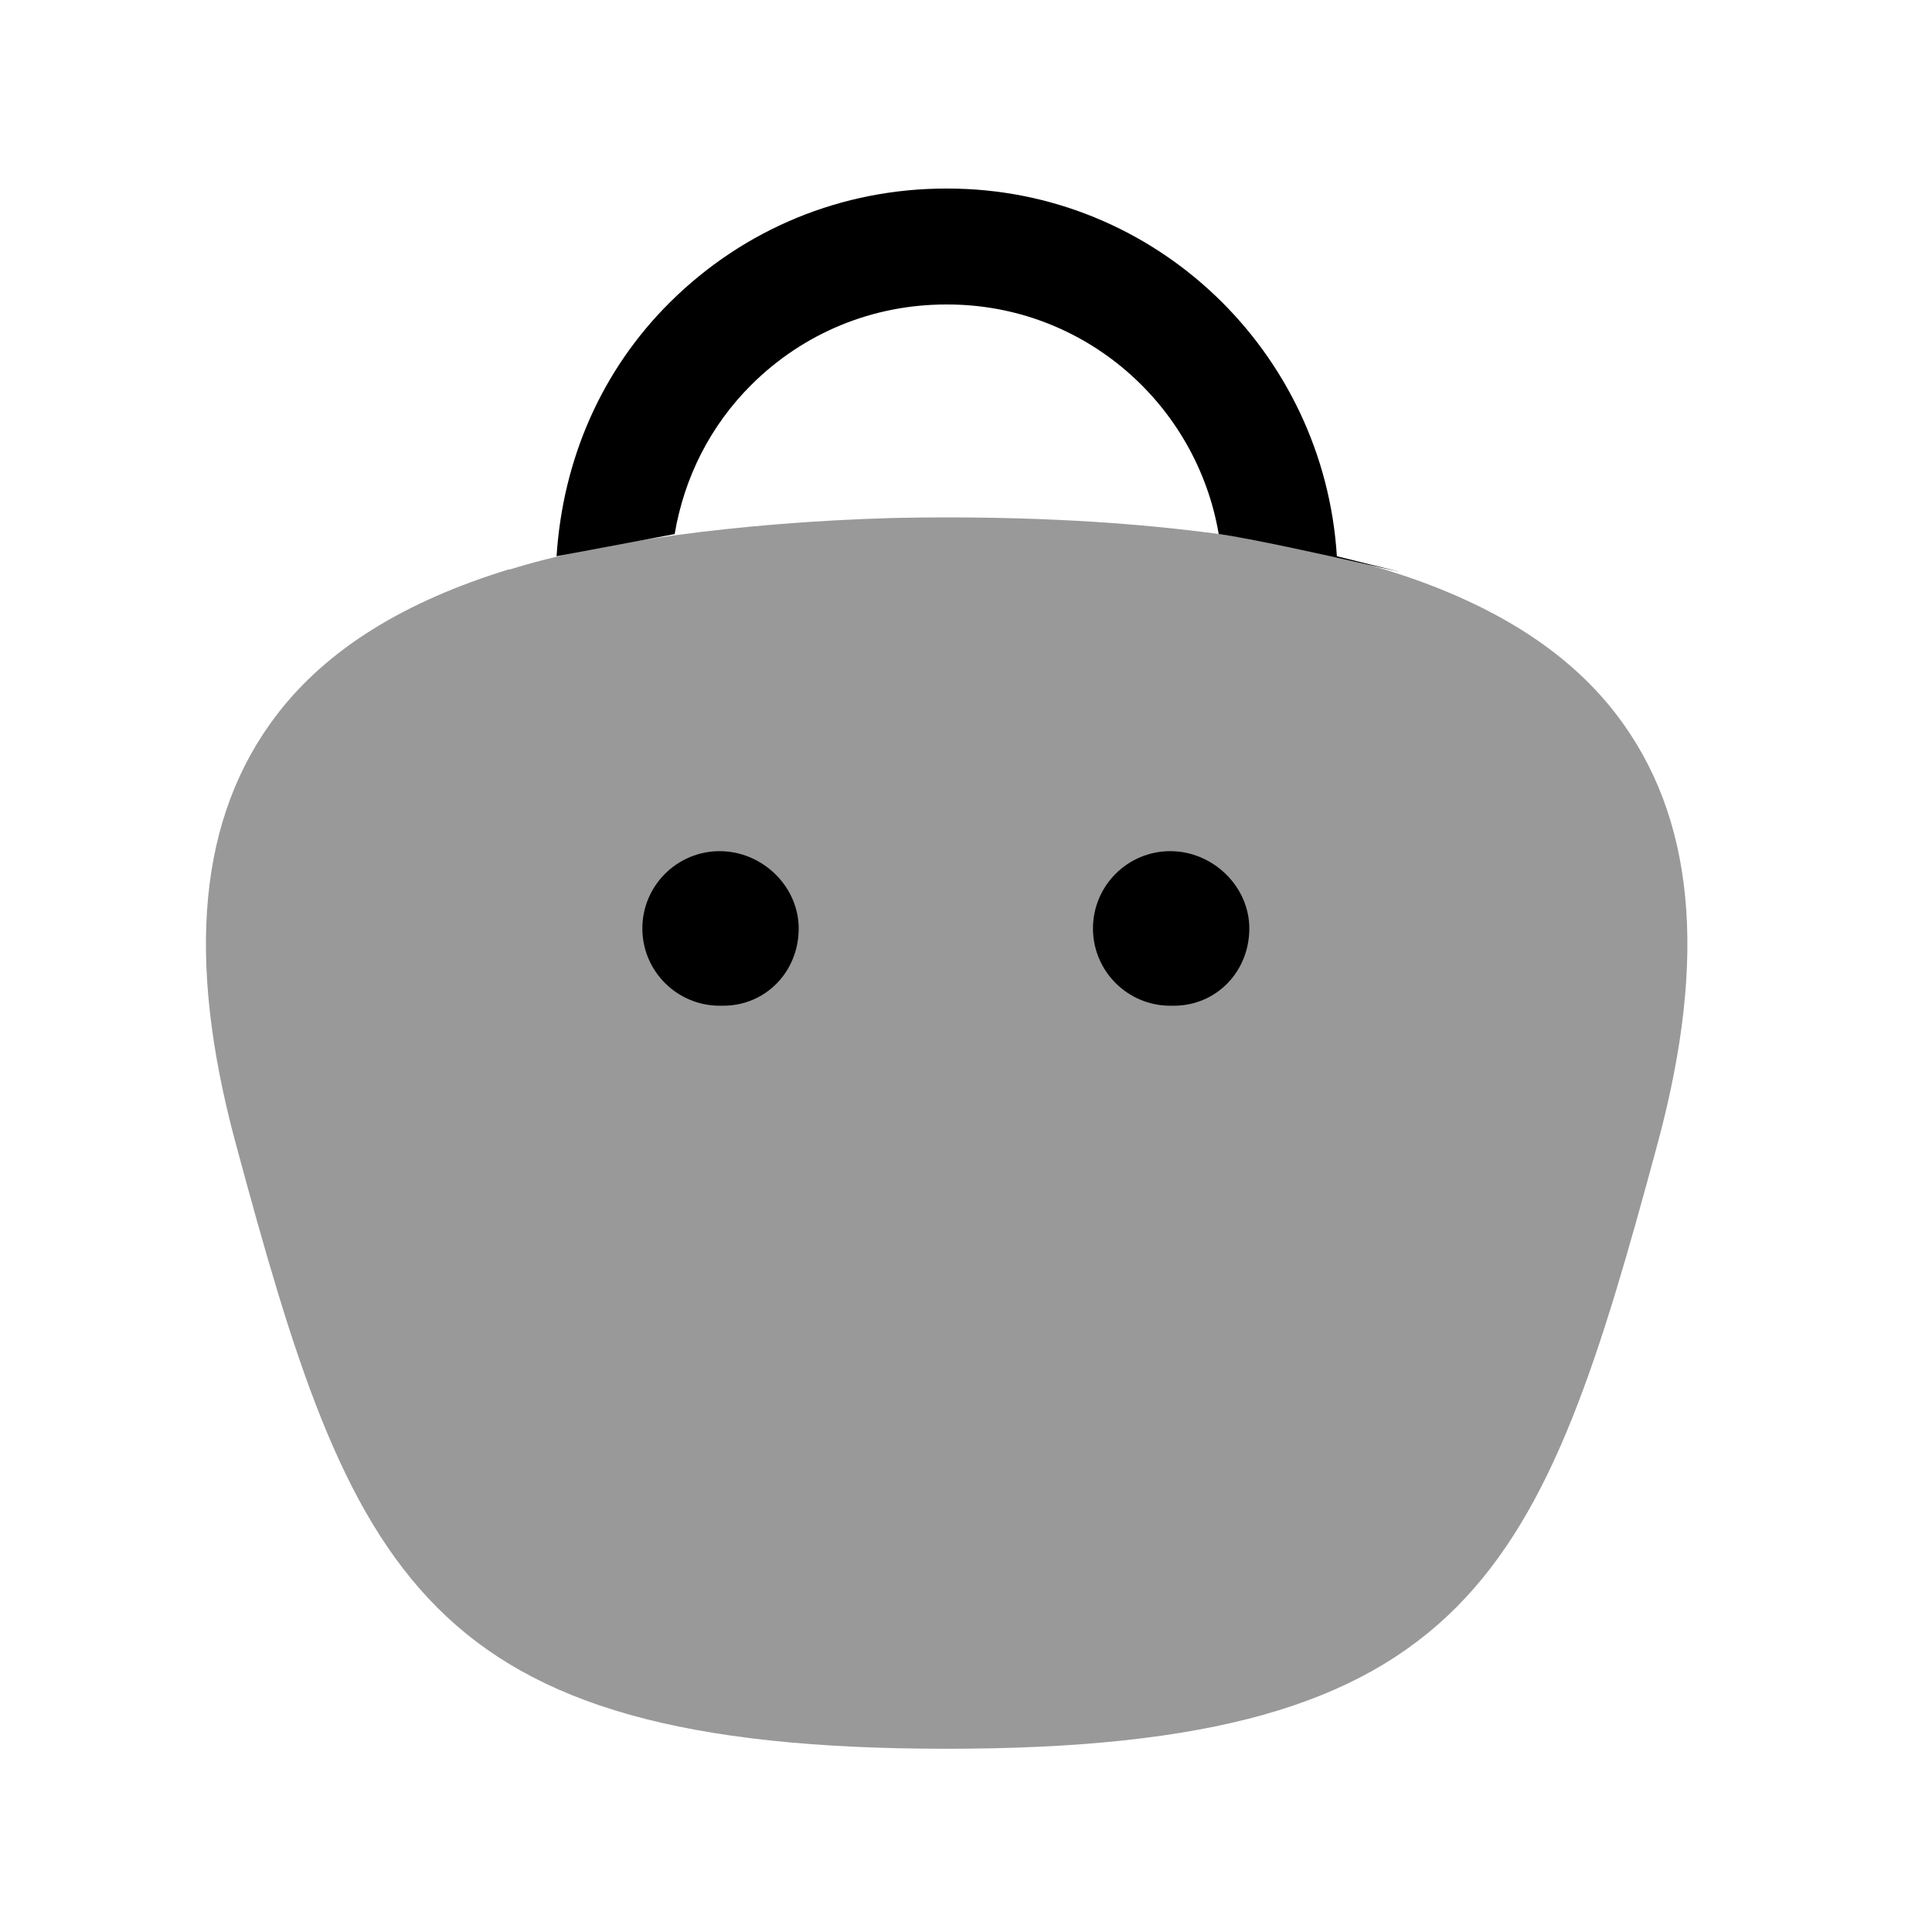 <svg width="25" height="25" viewBox="0 0 25 25" fill="none" xmlns="http://www.w3.org/2000/svg">
<path d="M15.143 13.014H15.189C15.737 13.014 16.166 12.575 16.166 12.014C16.166 11.472 15.697 11.014 15.143 11.014C14.591 11.014 14.143 11.462 14.143 12.014C14.143 12.566 14.591 13.014 15.143 13.014Z" fill="black"/>
<path d="M9.312 13.014H9.358C9.906 13.014 10.335 12.575 10.335 12.014C10.335 11.472 9.867 11.014 9.312 11.014C8.761 11.014 8.312 11.462 8.312 12.014C8.312 12.566 8.761 13.014 9.312 13.014Z" fill="black"/>
<path opacity="0.4" d="M15.77 6.91C16.696 7.041 17.566 7.234 18.317 7.501C18.326 7.504 18.335 7.507 18.343 7.51C19.488 7.923 20.341 8.495 20.917 9.247C21.927 10.566 22.101 12.379 21.451 14.791C19.947 20.367 19.065 22.629 12.25 22.629C5.434 22.629 4.552 20.367 3.049 14.791C2.398 12.379 2.573 10.566 3.583 9.247C4.23 8.403 5.226 7.784 6.59 7.366L6.595 7.37C7.713 7.017 9.55 6.761 11.54 6.703C11.771 6.698 12.008 6.695 12.25 6.695C13.58 6.695 14.738 6.771 15.77 6.91C15.77 6.91 15.77 6.911 15.77 6.91Z" fill="black"/>
<path d="M15.77 6.91C16.651 7.035 19.464 7.731 17.299 7.198C17.134 4.55 14.949 2.44 12.263 2.44H12.24C10.895 2.44 9.628 2.961 8.672 3.909C7.784 4.789 7.283 5.944 7.202 7.198L8.73 6.911C8.853 6.181 9.191 5.506 9.728 4.974C10.401 4.307 11.293 3.94 12.243 3.94H12.26C14.024 3.94 15.483 5.228 15.77 6.91Z" fill="black"/>
</svg>